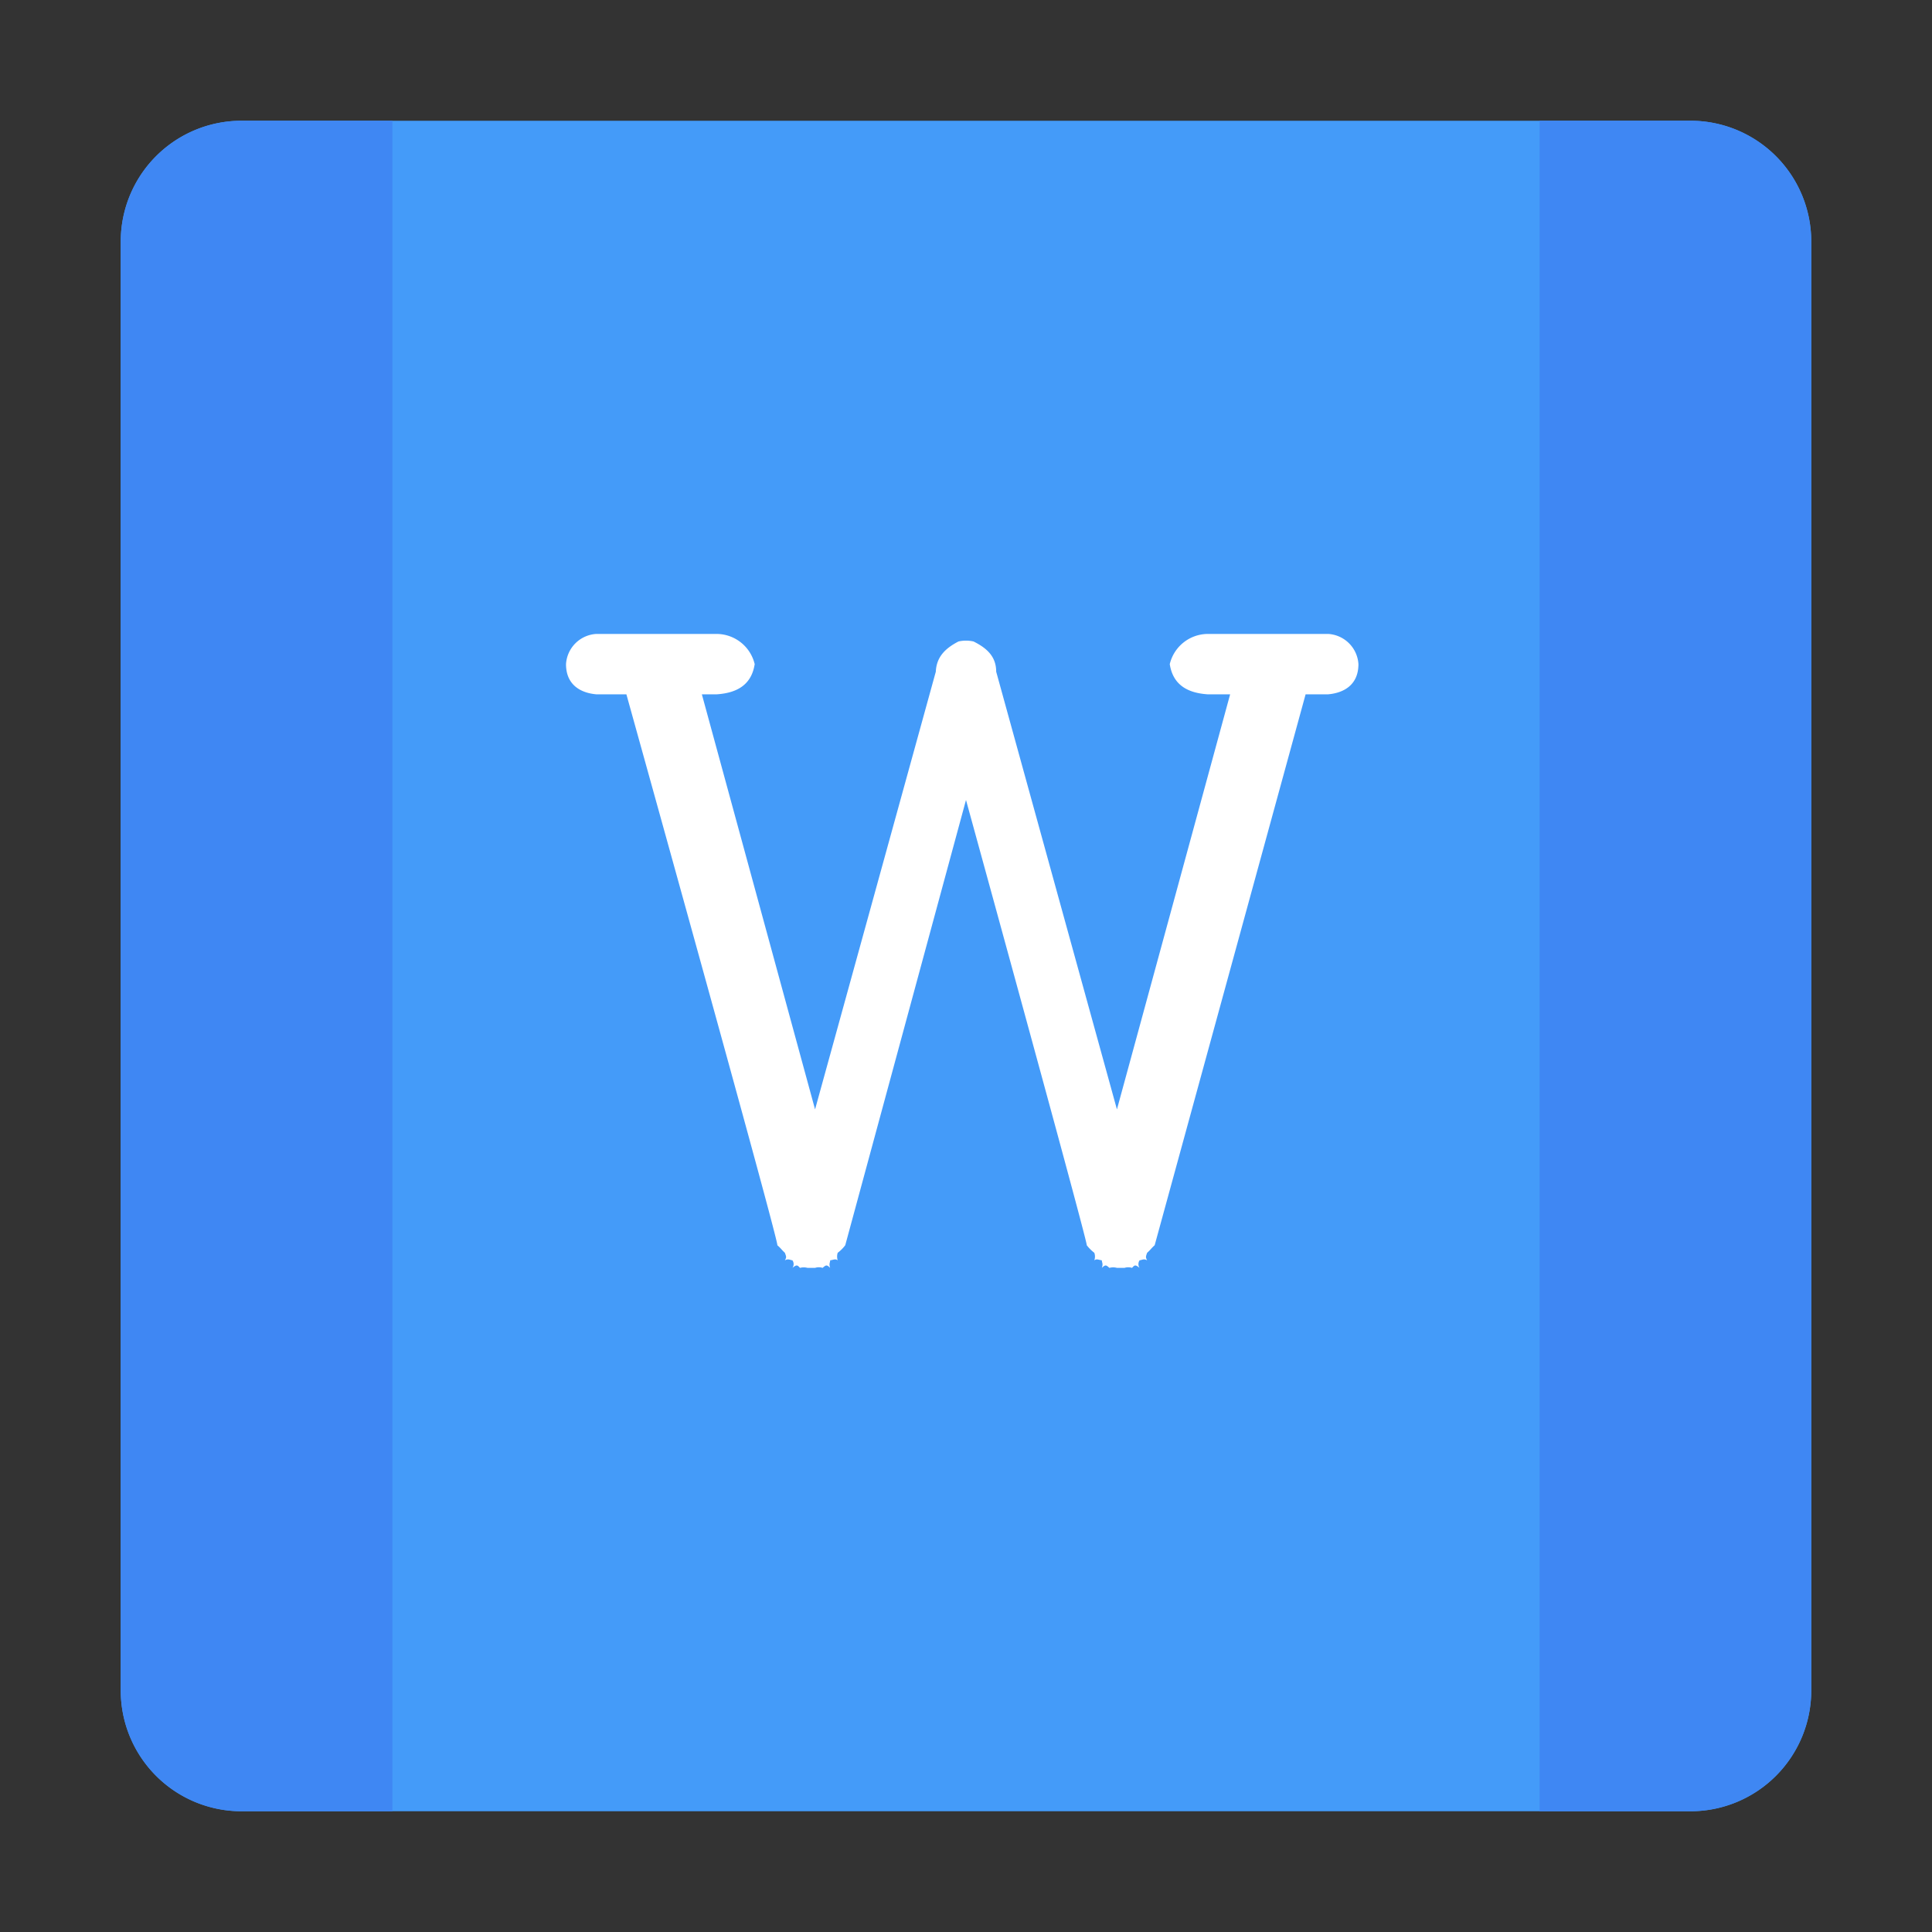 <svg id="editor_doc_ic_256" xmlns="http://www.w3.org/2000/svg" width="256" height="256" viewBox="0 0 256 256"><rect x="0" y="0" width="256" height="256" fill="#333333" stroke="none"/><title>editor_doc_ic_256</title><rect id="padding-box" width="256" height="256" style="fill:none"/><path id="bg" d="M224,240H32a16,16,0,0,1-16-16V32A16,16,0,0,1,32,16H224a16,16,0,0,1,16,16V224A16,16,0,0,1,224,240Z" style="fill:#449bf9"/><path id="shape" d="M240,32V224a16,16,0,0,1-16,16H204V16h20A16,16,0,0,1,240,32ZM16,32V224a16,16,0,0,0,16,16H52V16H32A16,16,0,0,0,16,32Z" style="fill:#3f87f3"/><path id="icon" d="M176,92h-3l-20,73c -0.45 0.4 -0.54 0.6-1,1 -0.18 0.52 -0.22 0.57,0,1 -0.41 -0.23 -0.57 -0.08-1,0a0.9 0.9,0,0,0,0,1c -0.55 -0.44 -0.64 -0.4-1,0a1.62,1.62,0,0,0-1,0h-1a1.86,1.86,0,0,0-1,0c -0.44 -0.4 -0.53 -0.44-1,0, 0.2 -0.58,0 -0.68,0-1 -0.51 -0.08 -0.67 -0.23-1,0a1.43,1.43,0,0,0,0-1,5.55,5.55,0,0,1-1-1q0.19 -0.08-16-59l-16,59a5,5,0,0,1-1,1,1.62,1.62,0,0,0,0,1c -0.32 -0.23 -0.48 -0.08-1,0,0, 0.32 -0.19 0.42,0,1 -0.45 -0.44 -0.54 -0.4-1,0a1.58,1.58,0,0,0-1,0h-1a1.89,1.89,0,0,0-1,0c -0.35 -0.4 -0.45 -0.44-1,0a0.86 0.86,0,0,0,0-1c -0.42 -0.08 -0.57 -0.23-1,0, 0.24 -0.43 0.19 -0.47,0-1 -0.44 -0.4 -0.53 -0.6-1-1q0.28 -0.08-20-73H79c-2 -0.18-4-1.2-4-4a4.27,4.27,0,0,1,4-4H95a5.21,5.21,0,0,1,5,4c -0.43,2.8-2.42,3.82-5,4H93l15,55,16-58c0.09-2,1.31-3.12,3-4a4.5,4.5,0,0,1,2,0c1.77 0.88,3,2,3,4l16,58,15-55h-3c-2.58 -0.18-4.57-1.2-5-4a5.21,5.21,0,0,1,5-4h16a4.27,4.27,0,0,1,4,4C180,90.8,178,91.82,176,92Z" style="fill:#fff"/></svg>